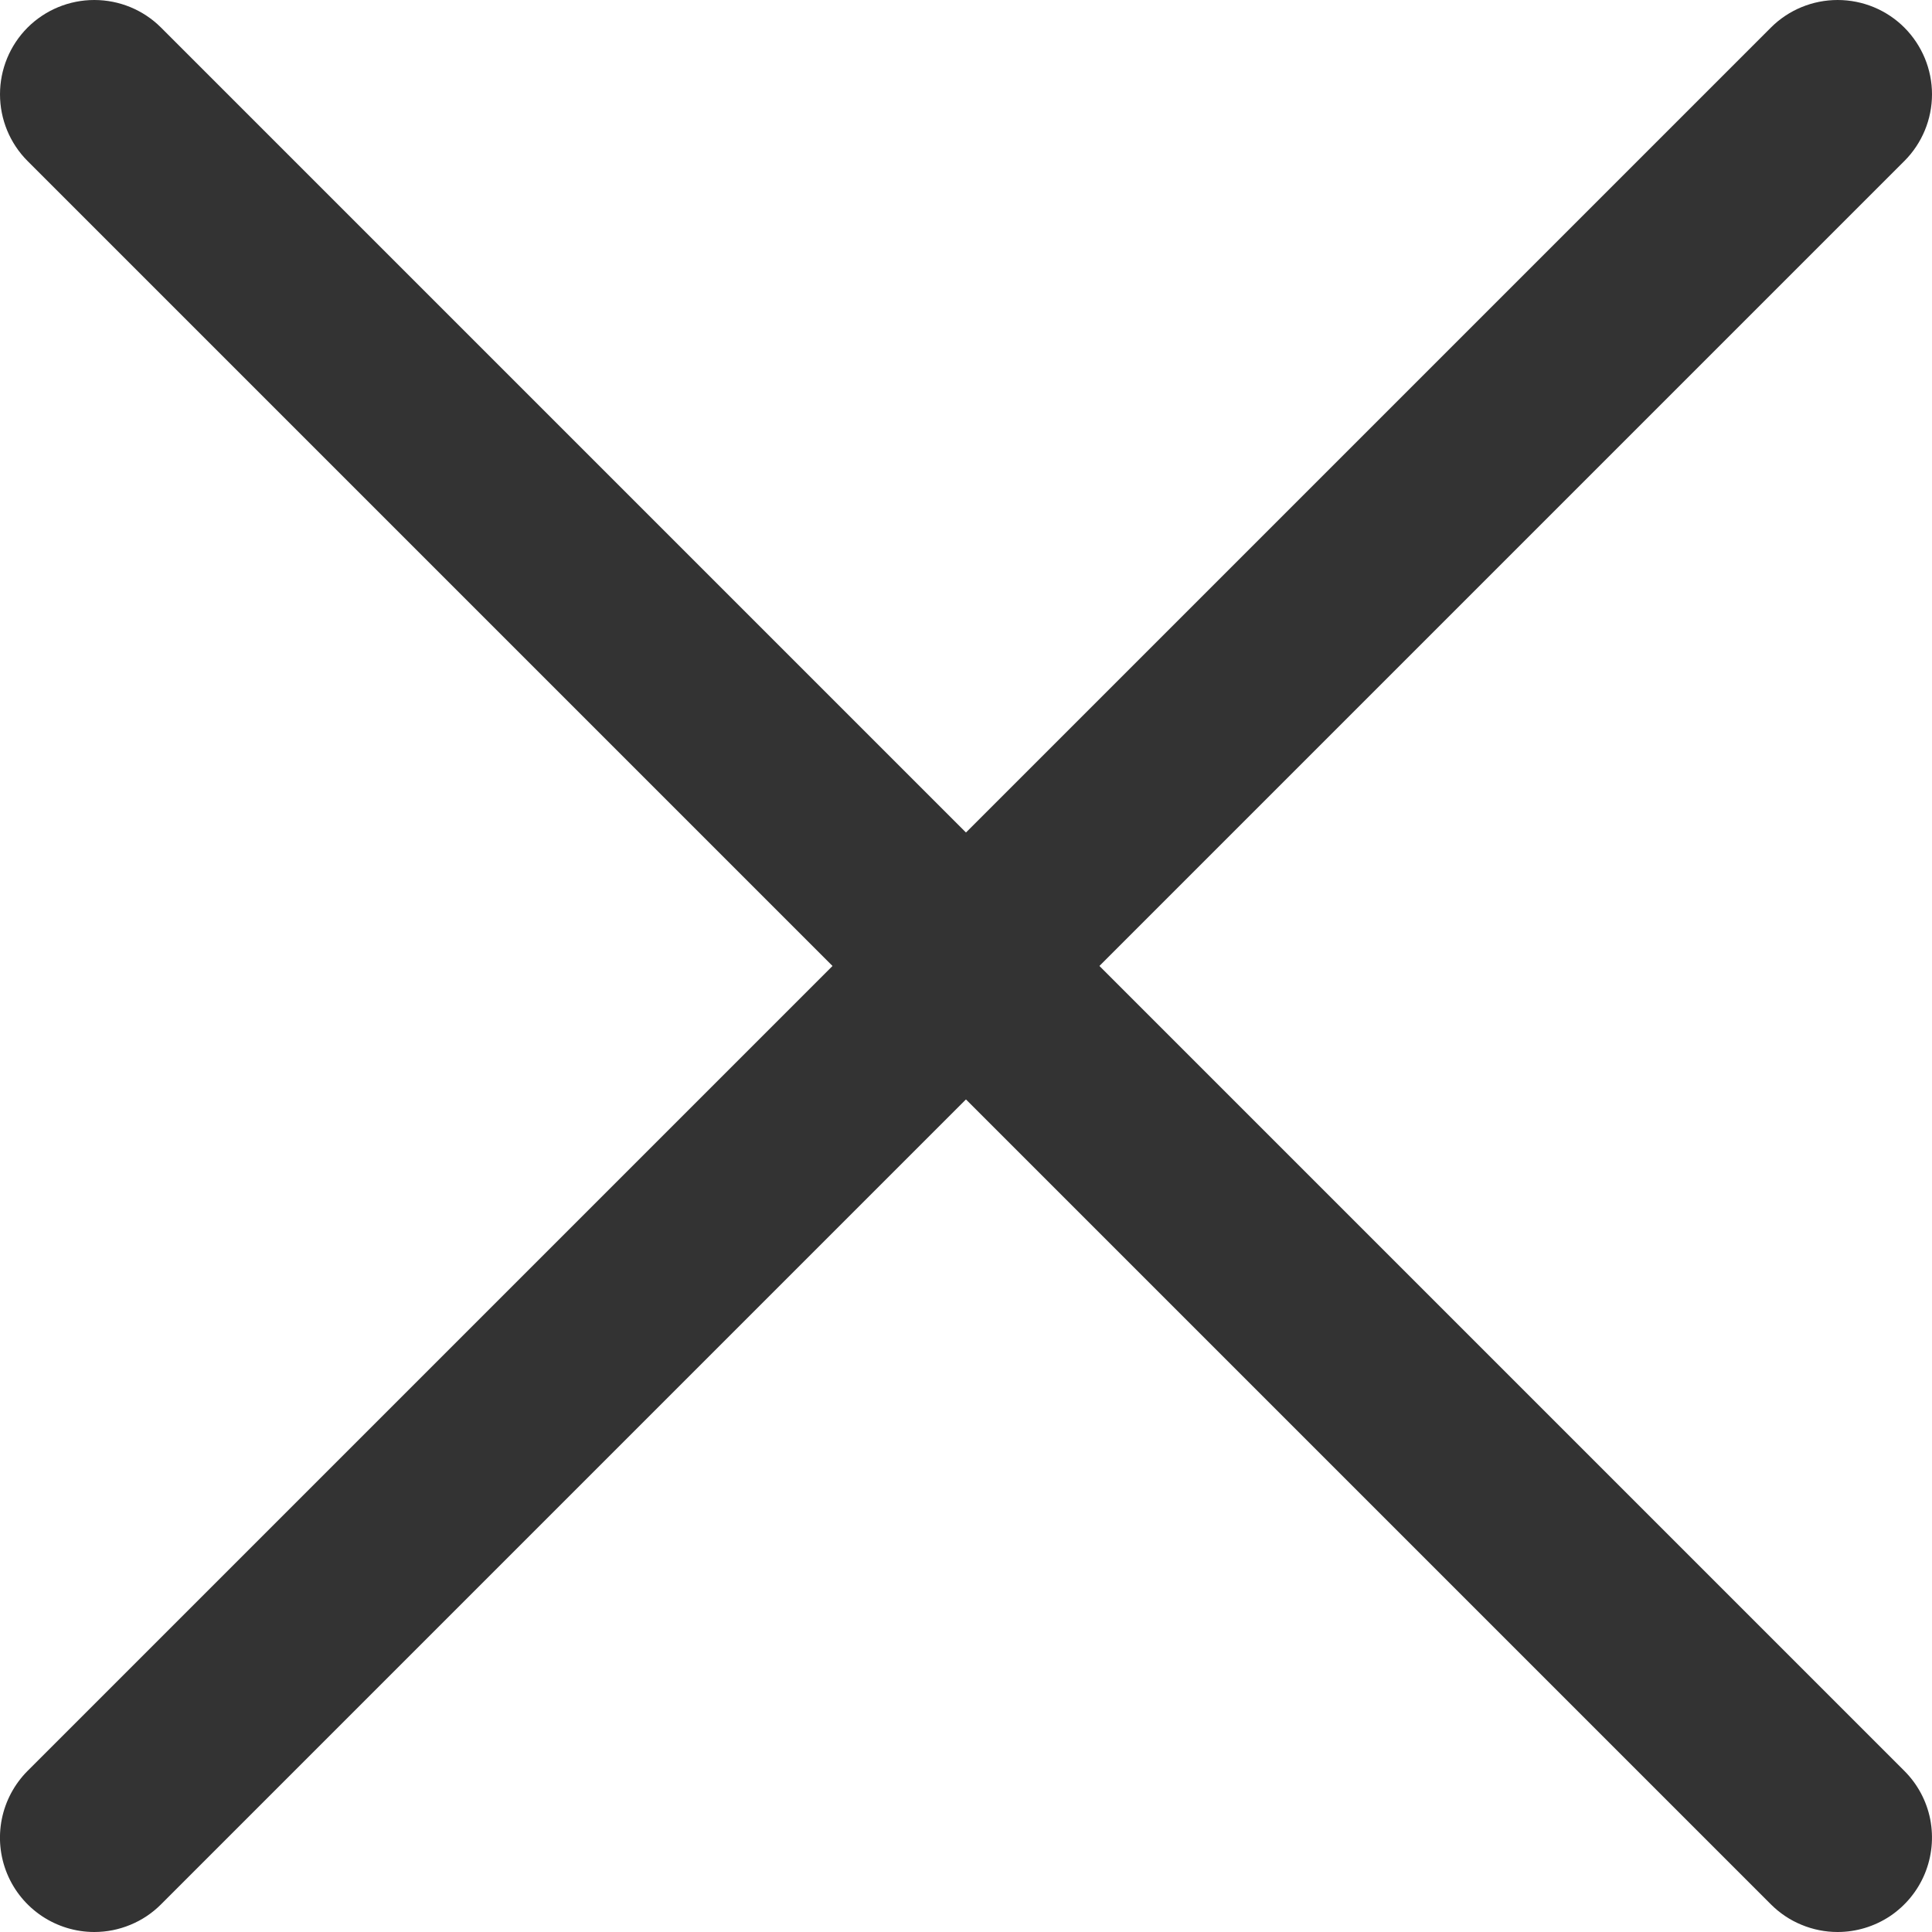 <svg width="26" height="26" viewBox="0 0 26 26" fill="none" xmlns="http://www.w3.org/2000/svg">
<g clip-path="url(#clip0_478_9588)">
<path d="M1.269 26C1.018 26 0.773 25.925 0.564 25.786C0.355 25.646 0.192 25.448 0.096 25.216C5.55437e-05 24.984 -0.025 24.729 0.024 24.482C0.073 24.236 0.194 24.01 0.371 23.832L23.832 0.371C24.07 0.133 24.393 -0 24.73 -0C25.067 -0 25.39 0.133 25.628 0.371C25.866 0.61 26 0.932 26 1.269C26 1.606 25.866 1.929 25.628 2.167L2.167 25.628C2.049 25.746 1.909 25.84 1.755 25.903C1.601 25.967 1.436 26 1.269 26Z" fill="#333333"/>
<path d="M24.73 26C24.563 26 24.398 25.967 24.244 25.903C24.09 25.84 23.95 25.746 23.832 25.628L0.371 2.167C0.133 1.929 -0 1.606 -0 1.269C-0 0.932 0.133 0.61 0.371 0.371C0.61 0.133 0.932 -0 1.269 -0C1.606 -0 1.929 0.133 2.167 0.371L25.628 23.832C25.806 24.01 25.927 24.236 25.976 24.482C26.024 24.729 25.999 24.984 25.903 25.216C25.807 25.448 25.644 25.646 25.436 25.786C25.227 25.925 24.981 26 24.73 26Z" fill="#333333"/>
</g>
<defs>
<clipPath id="clip0_478_9588">
<rect width="26" height="26" fill="white"/>
</clipPath>
</defs>
</svg>
